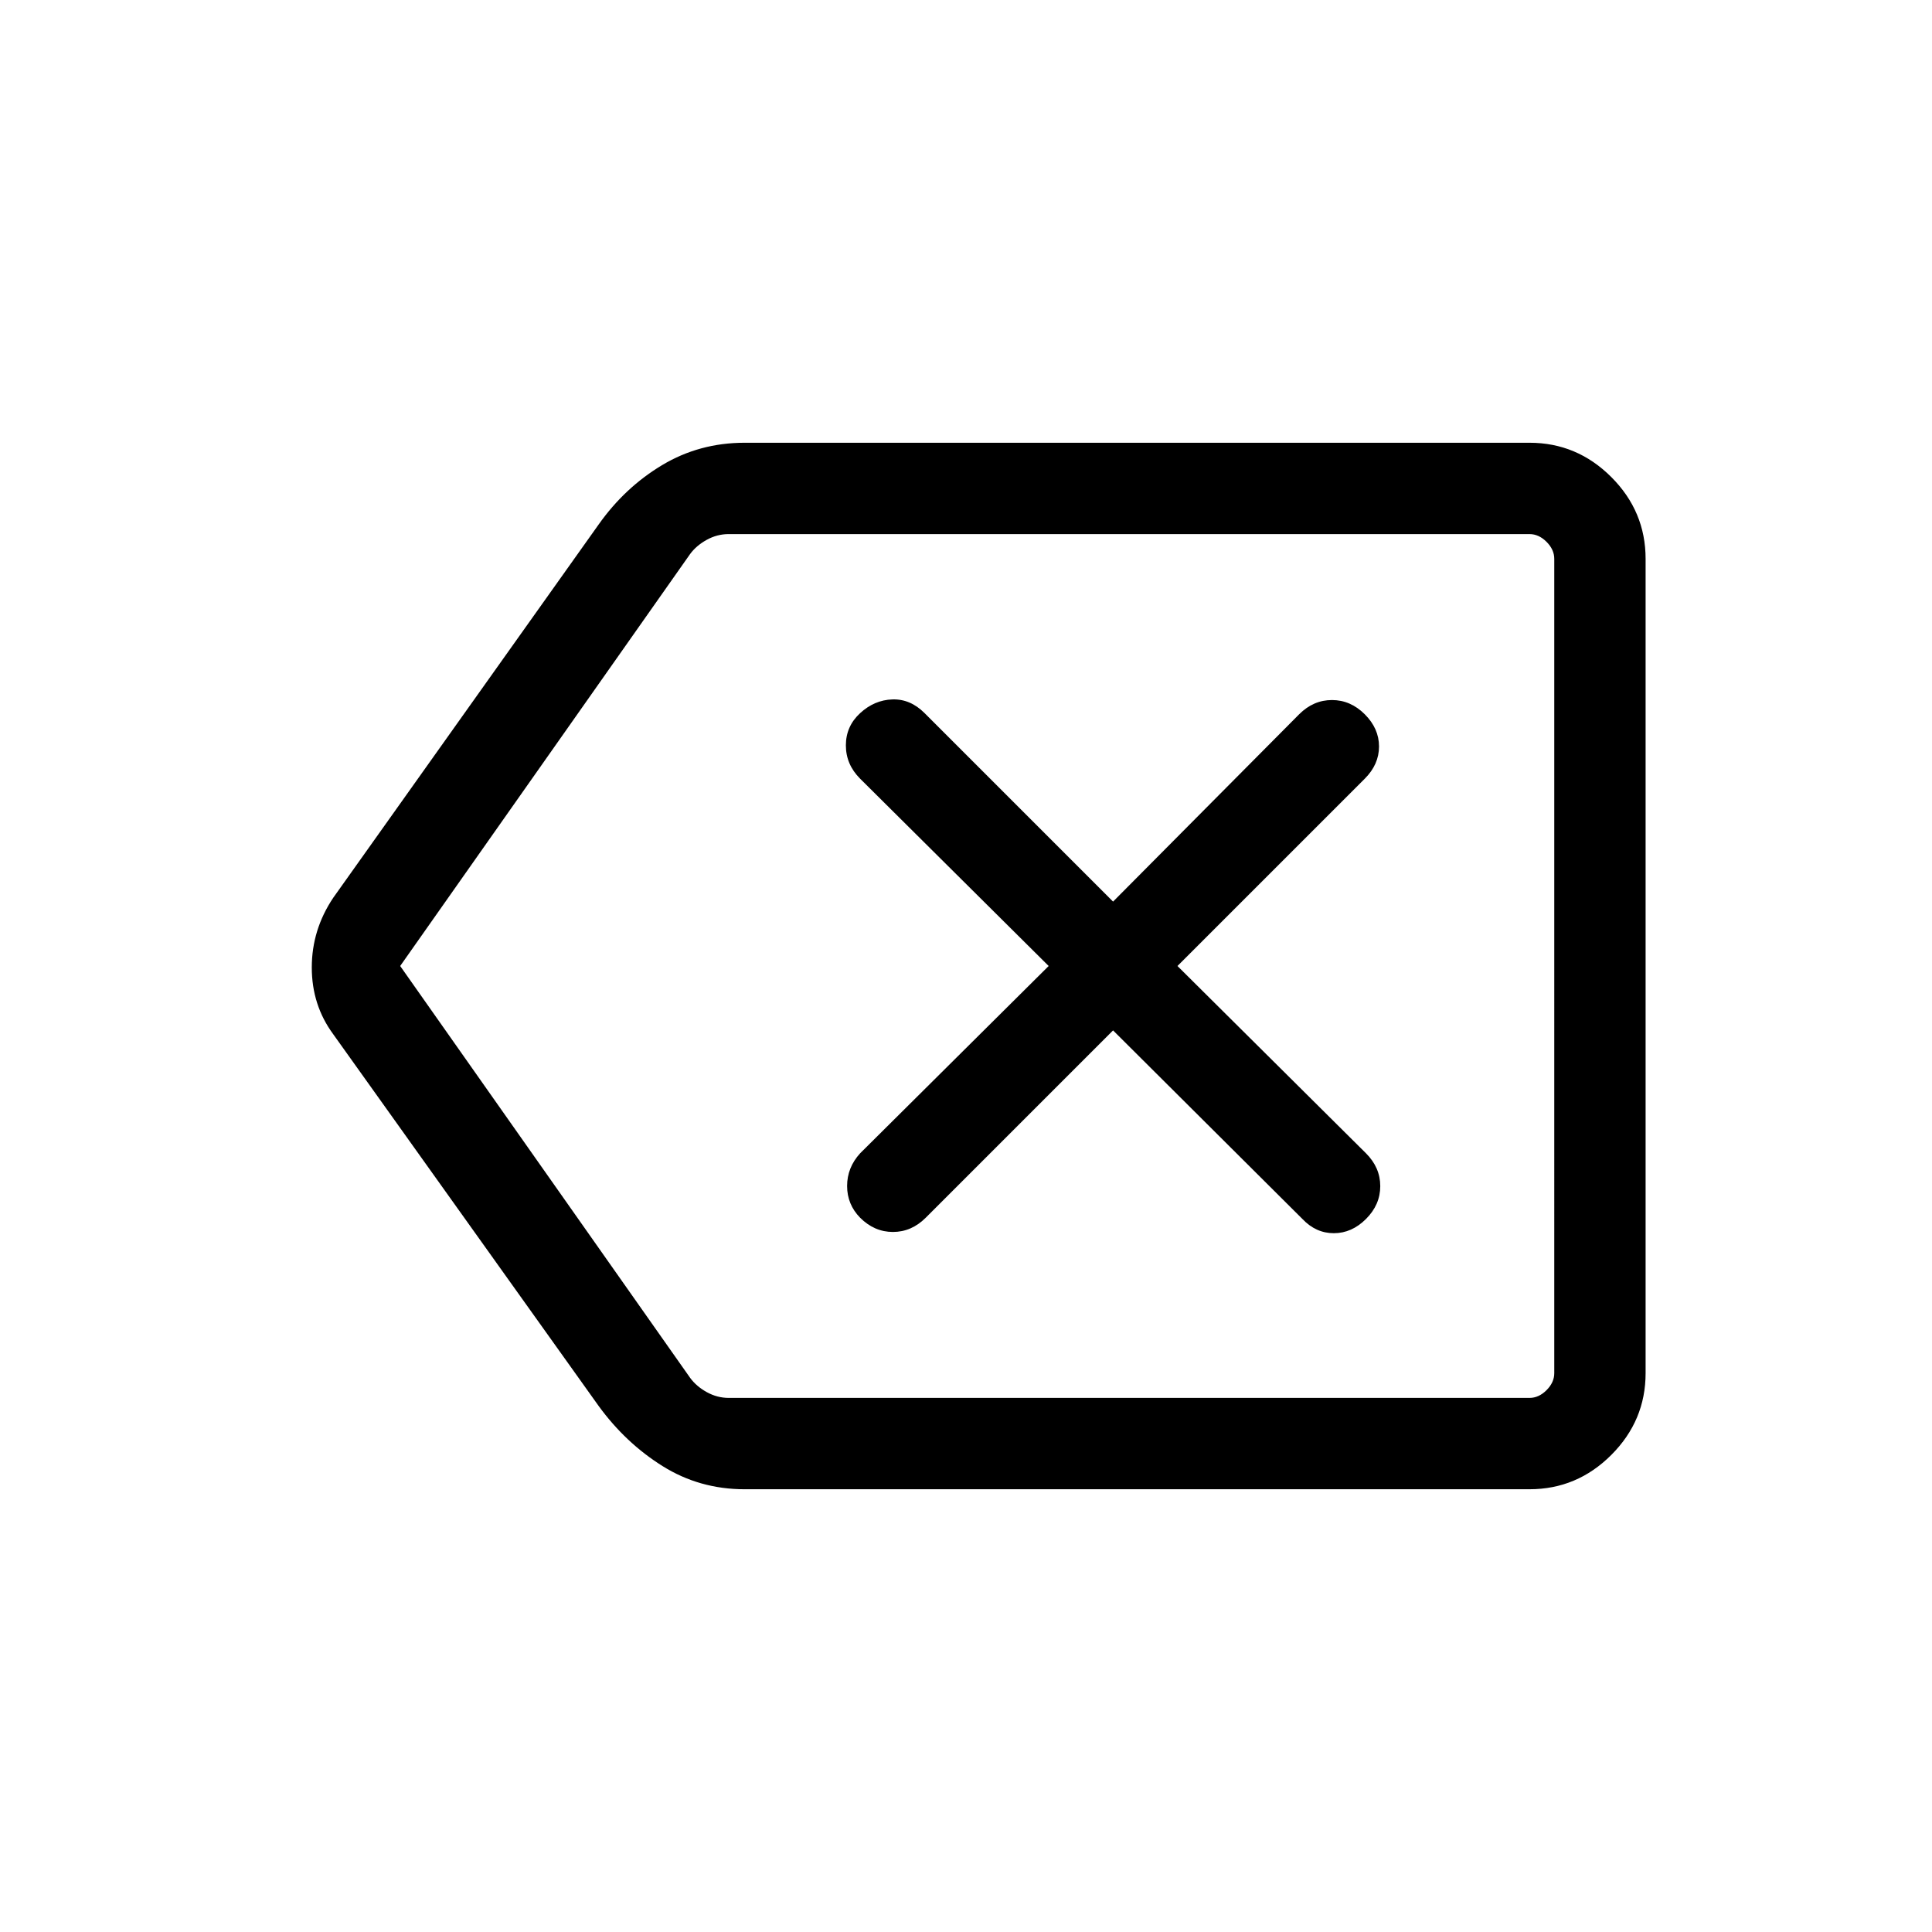 <svg xmlns="http://www.w3.org/2000/svg" width="48" height="48" viewBox="0 96 960 960"><path d="M427.385 701.076q7.076 7.077 16.307 7.077 9.23 0 16.307-7.077l93.077-93.077 94.078 93.693q6.692 7.077 15.615 7.077 8.922 0 15.999-7.077t7.077-16.308q0-9.23-7.077-16.307L585.076 576l93.077-93.077q7.077-7.077 7.077-16t-7.077-15.999q-7.077-7.077-16.307-7.077-9.231 0-16.308 7.077l-92.462 93.077-93.692-93.693q-7.077-7.077-16-6.769-8.923.308-15.999 6.827-7.077 6.519-7.077 16 0 9.48 7.077 16.557L521.077 576l-93.692 93.077q-6.462 7.077-6.462 16.236 0 9.158 6.462 15.763Zm-57.384 134.923q-22.385 0-40.77-11.5-18.384-11.5-31.769-29.885L165.54 609.846q-10.615-14.442-10.615-33.126 0-18.683 10.615-34.566l131.922-185.537q13-18.385 31.533-29.5 18.532-11.116 41.031-11.116h389.973q23.596 0 40.644 17.048 17.048 17.049 17.048 40.645v404.612q0 23.596-17.048 40.645-17.048 17.048-40.644 17.048H370.001ZM198.846 576 342.9 780.614q3.077 4.231 8.269 7.116 5.193 2.885 10.963 2.885h397.867q4.615 0 8.462-3.846 3.846-3.847 3.846-8.463V373.694q0-4.616-3.846-8.463-3.847-3.846-8.462-3.846H362.078q-5.77 0-10.962 2.885-5.193 2.885-8.27 7.116L198.846 576Zm573.461 0V361.385v429.23V576Z"/></svg>
